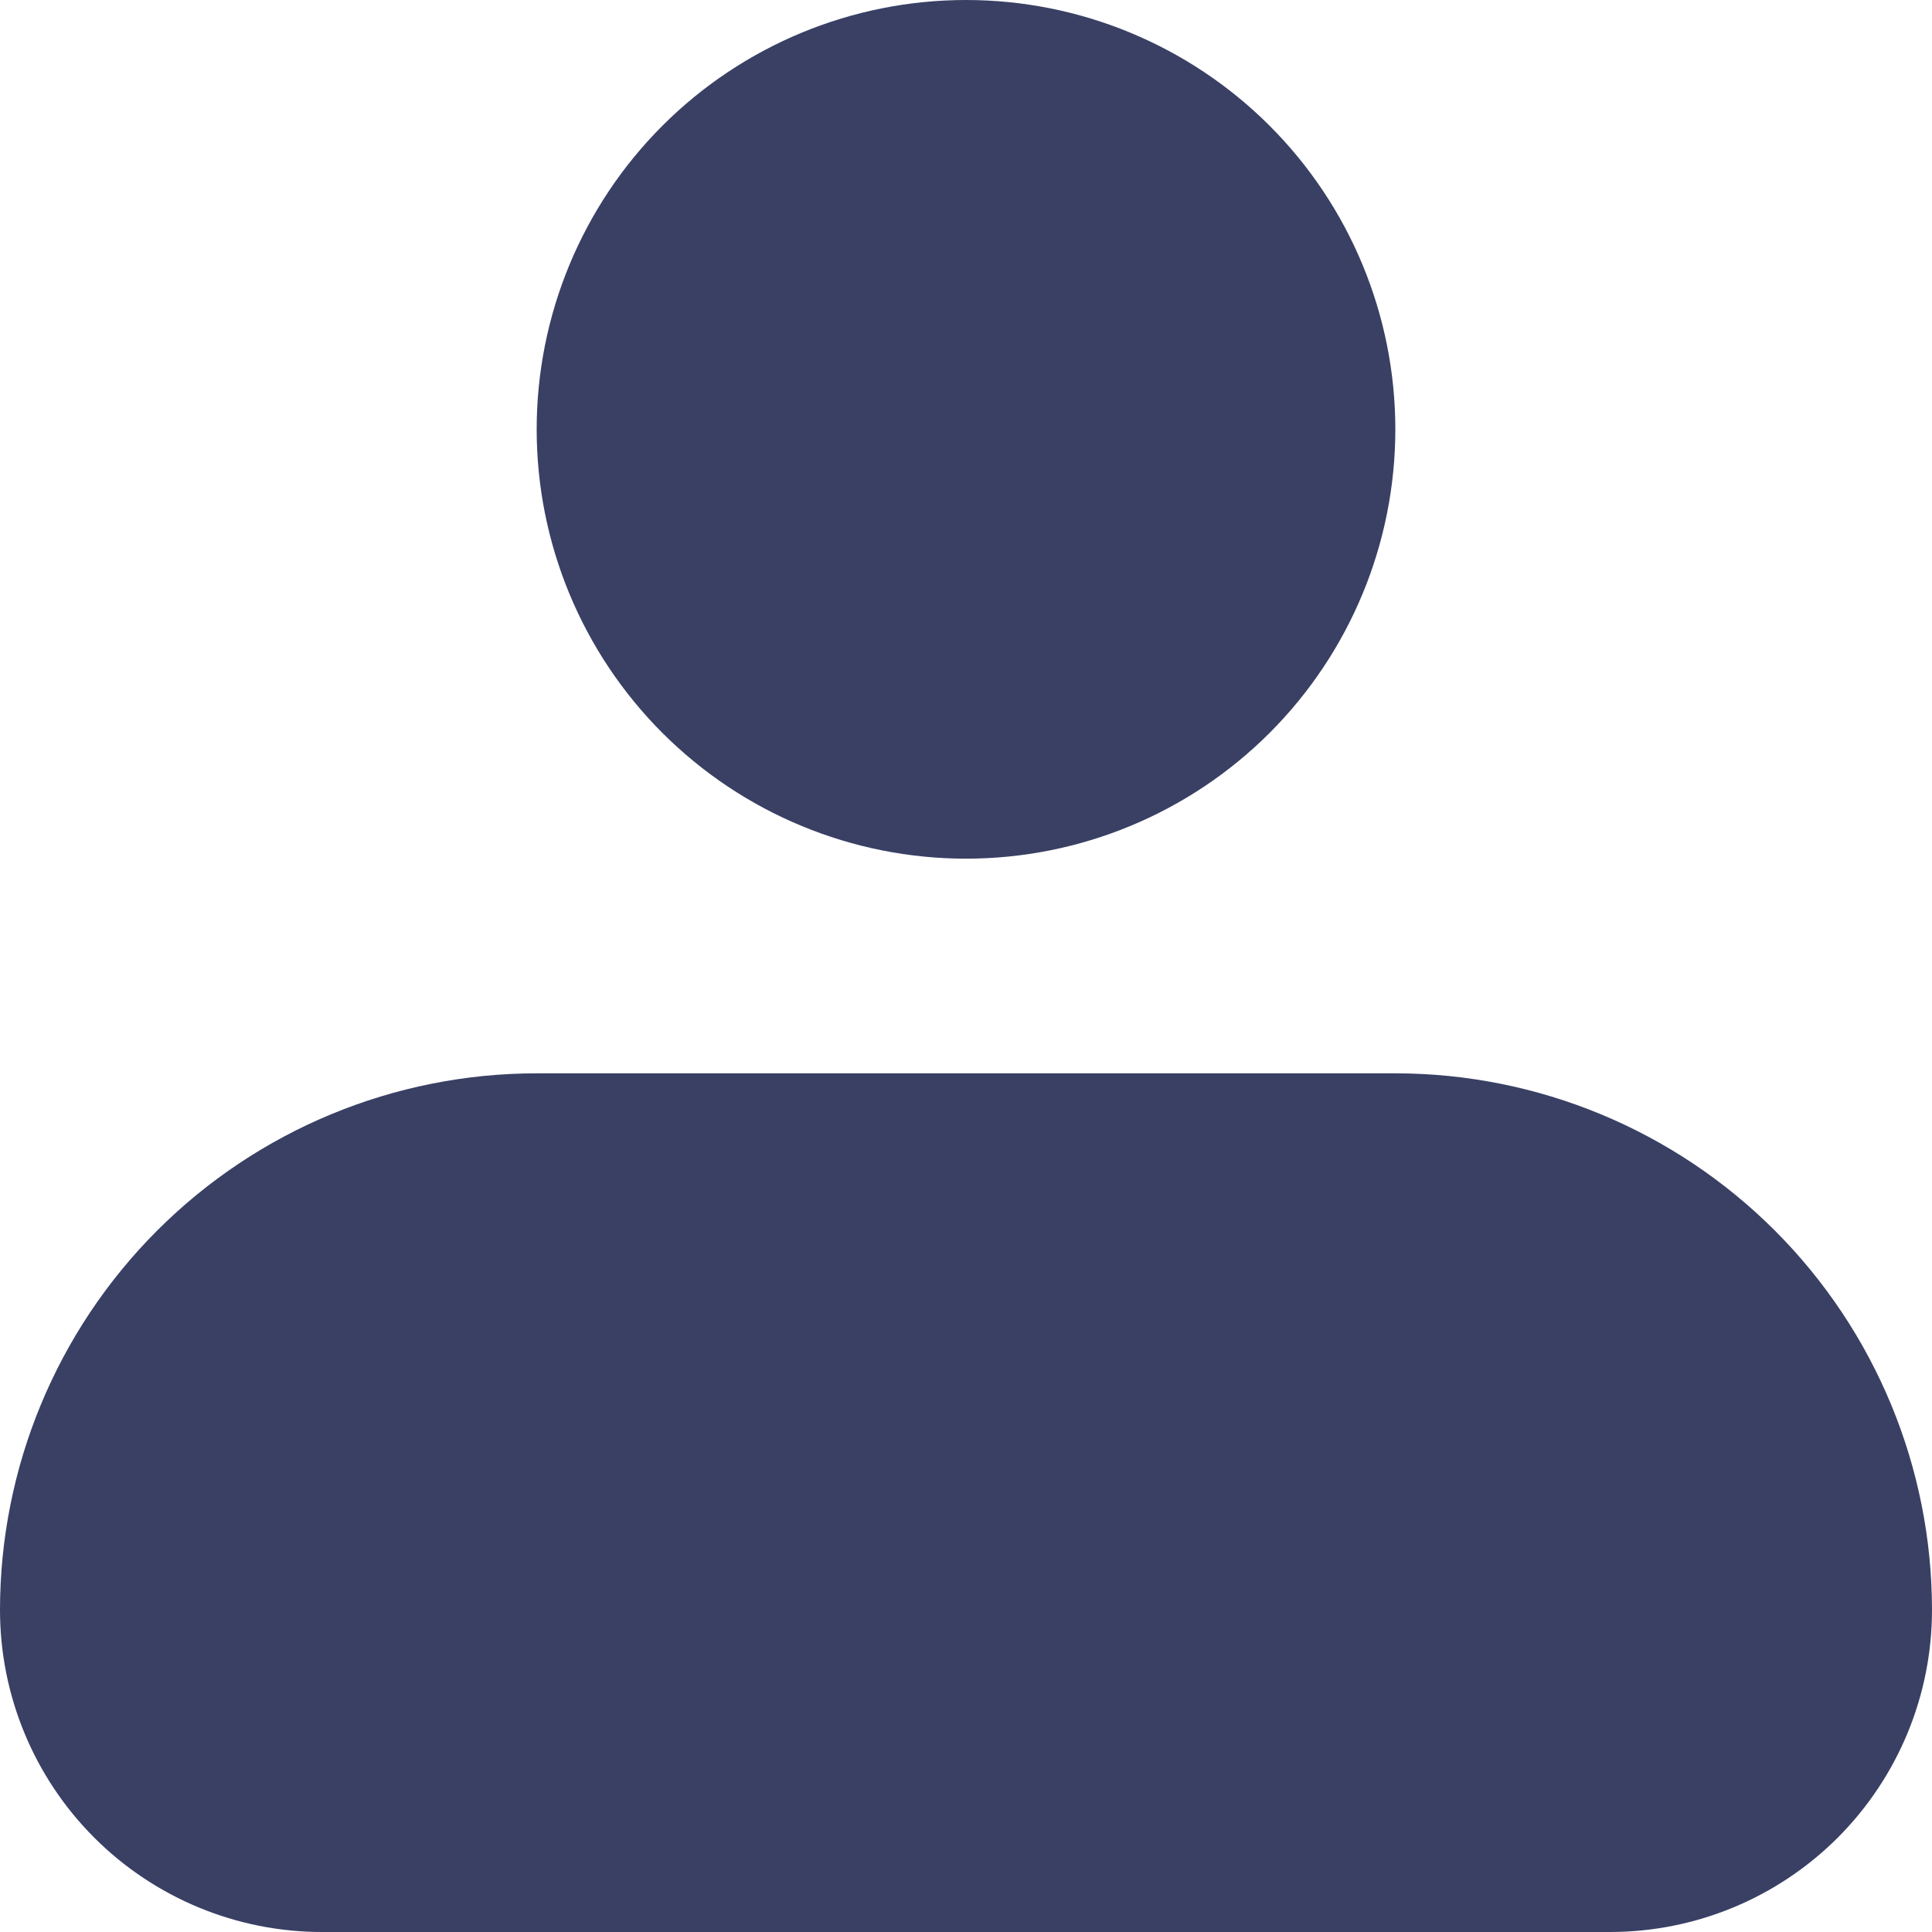 <svg width="36" height="36" viewBox="0 0 36 36" fill="none" xmlns="http://www.w3.org/2000/svg" xmlns:xlink="http://www.w3.org/1999/xlink">
<path d="M10,8C10,5.878 10.843,3.843 12.343,2.343C13.843,0.843 15.878,0 18,0C20.122,0 22.157,0.843 23.657,2.343C25.157,3.843 26,5.878 26,8C26,10.122 25.157,12.157 23.657,13.657C22.157,15.157 20.122,16 18,16C15.878,16 13.843,15.157 12.343,13.657C10.843,12.157 10,10.122 10,8ZM10,20C7.348,20 4.804,21.054 2.929,22.929C1.054,24.804 0,27.348 0,30C0,31.591 0.632,33.117 1.757,34.243C2.883,35.368 4.409,36 6,36L30,36C31.591,36 33.117,35.368 34.243,34.243C35.368,33.117 36,31.591 36,30C36,27.348 34.946,24.804 33.071,22.929C31.196,21.054 28.652,20 26,20L10,20Z" clip-rule="evenodd" fill-rule="evenodd" fill="#394064"/>
</svg>
